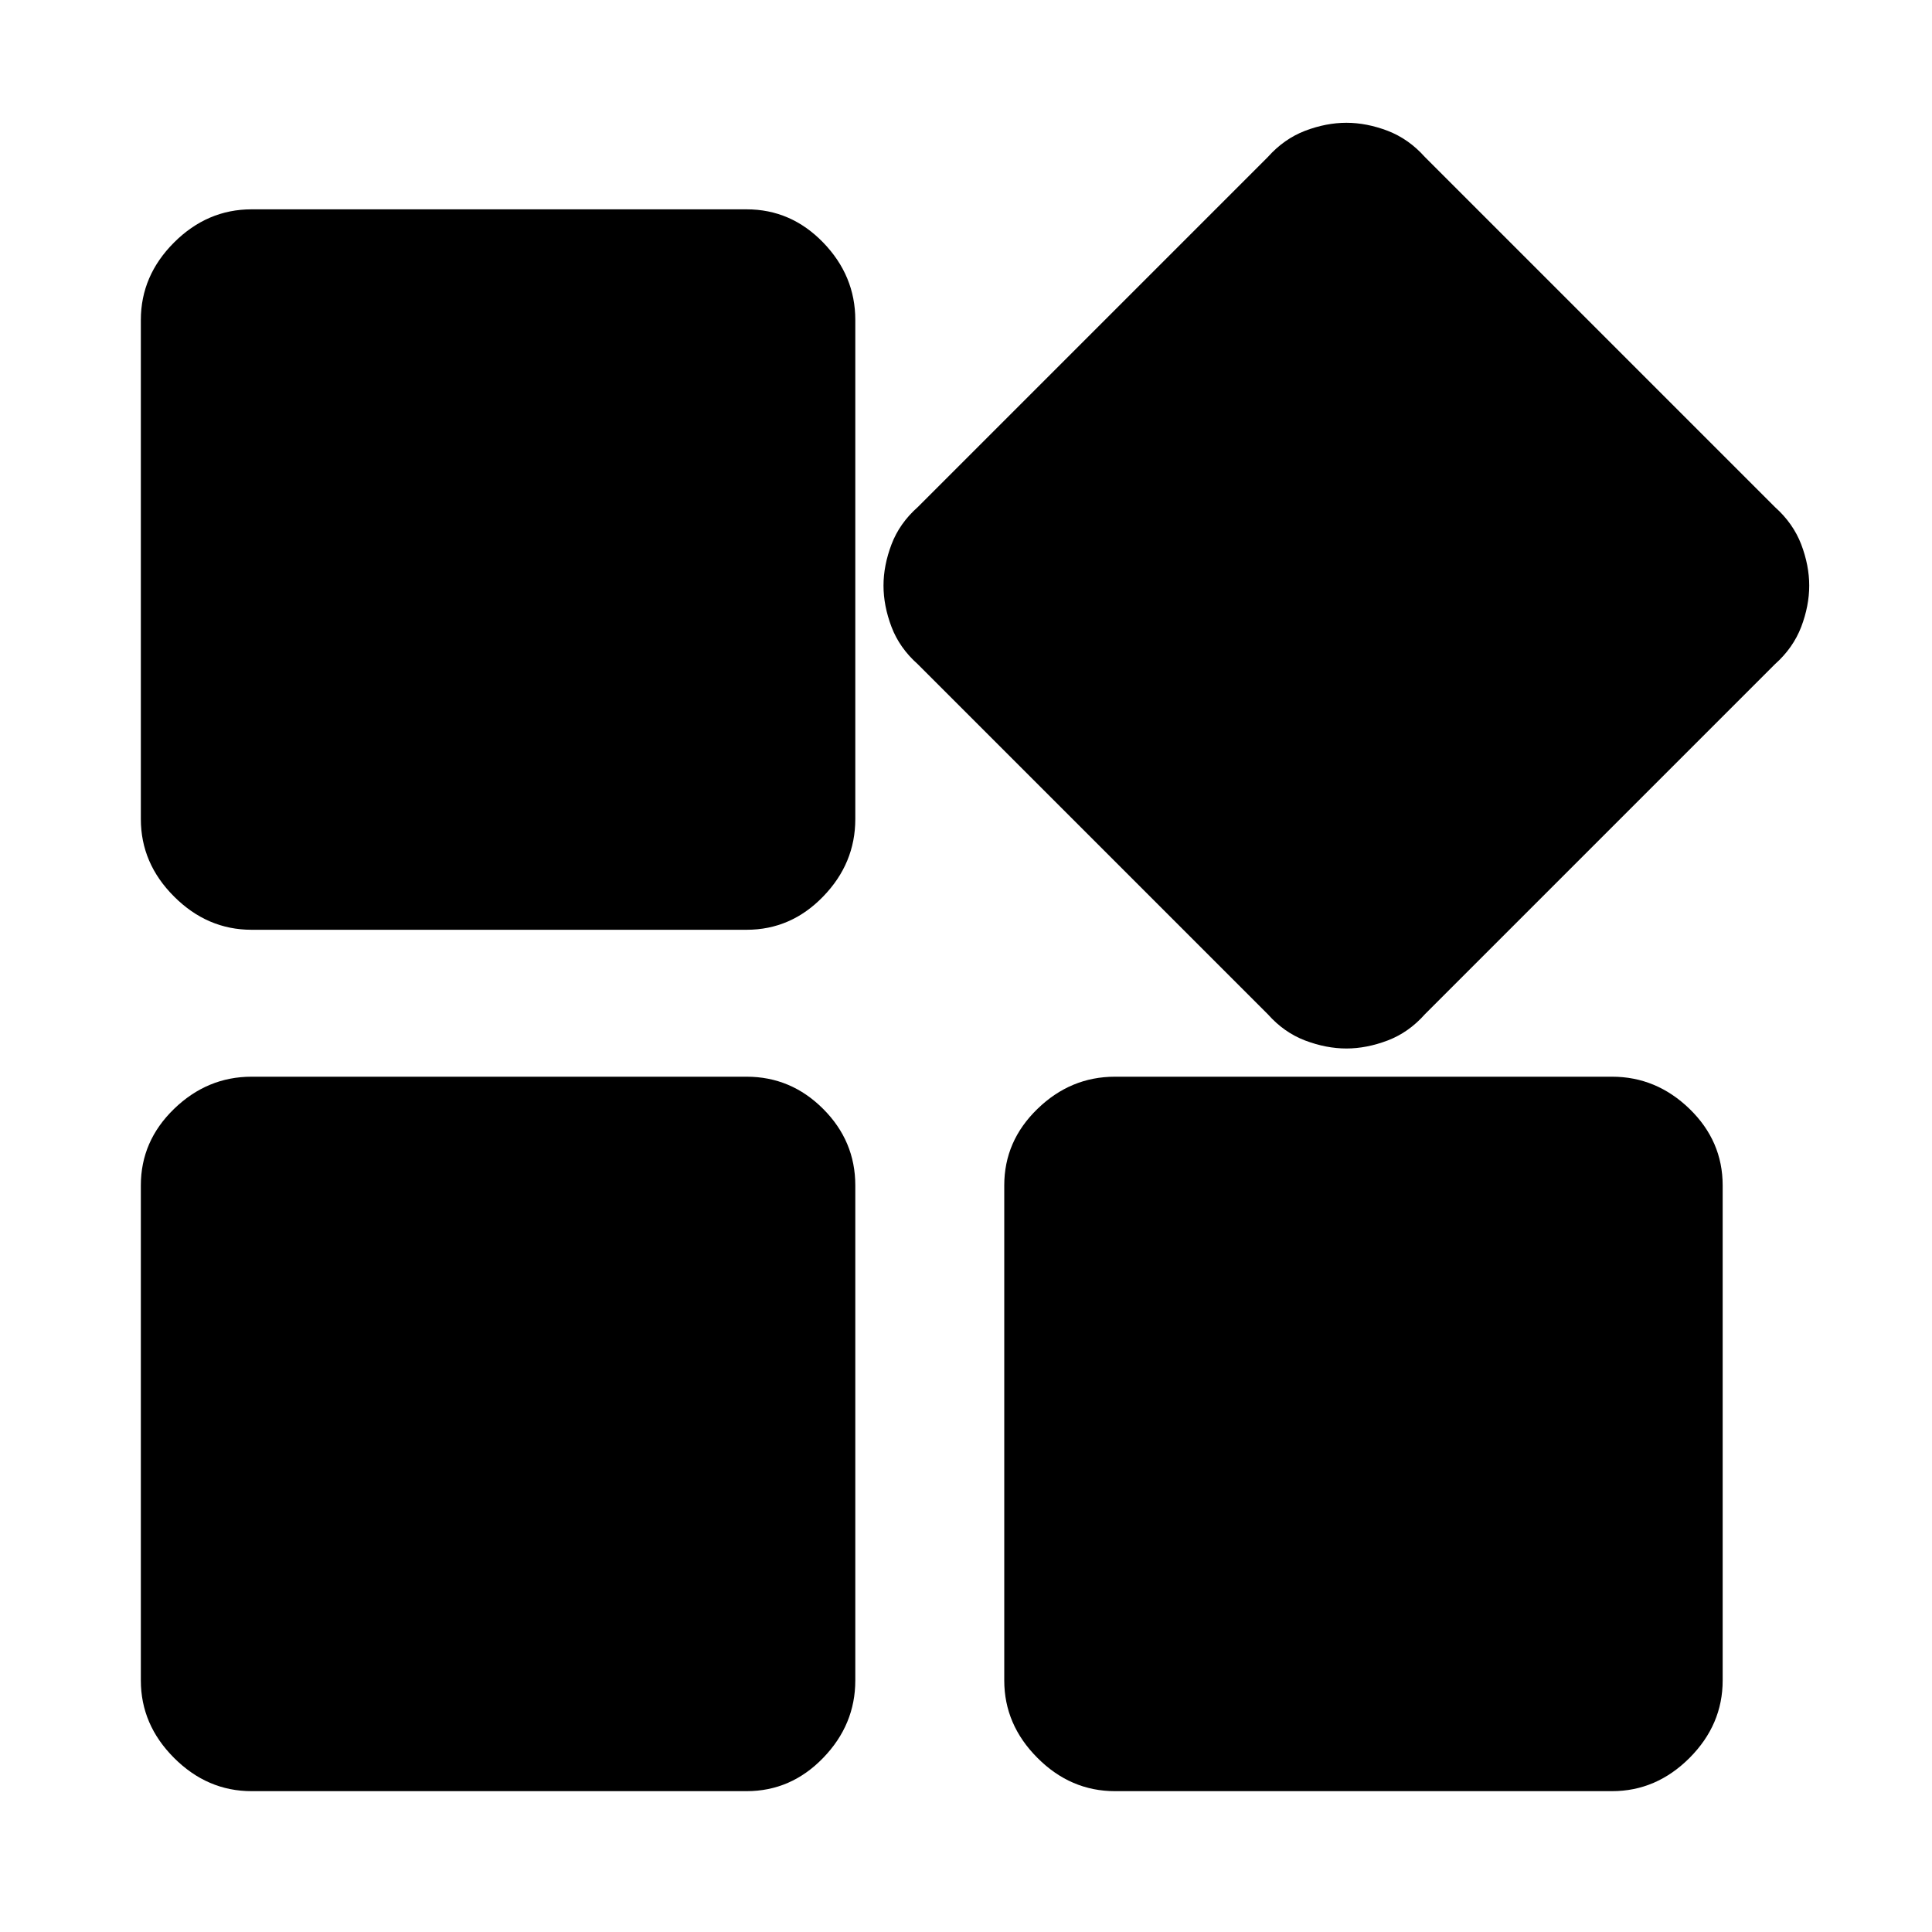 <svg xmlns="http://www.w3.org/2000/svg" height="20" width="20"><path d="M13.938 10.854q-.209 0-.428-.083-.218-.083-.385-.271L9.5 6.875q-.188-.167-.271-.385-.083-.219-.083-.428 0-.208.083-.427.083-.218.271-.385l3.625-3.625q.167-.187.385-.271.219-.083.428-.083.208 0 .427.083.218.084.385.271l3.625 3.625q.187.167.271.385.083.219.083.427 0 .209-.083.428-.084.218-.271.385L14.75 10.5q-.167.188-.385.271-.219.083-.427.083ZM2.604 9.625q-.458 0-.802-.344-.344-.343-.344-.802V3.312q0-.458.344-.802.344-.343.802-.343h5.125q.459 0 .792.343.333.344.333.802v5.167q0 .459-.333.802-.333.344-.792.344Zm8.938 8.917q-.459 0-.802-.344-.344-.344-.344-.802v-5.125q0-.459.344-.792.343-.333.802-.333h5.146q.458 0 .802.333.343.333.343.792v5.125q0 .458-.343.802-.344.344-.802.344Zm-8.938 0q-.458 0-.802-.344-.344-.344-.344-.802v-5.125q0-.459.344-.792t.802-.333h5.125q.459 0 .792.333t.333.792v5.125q0 .458-.333.802-.333.344-.792.344Z"/></svg>